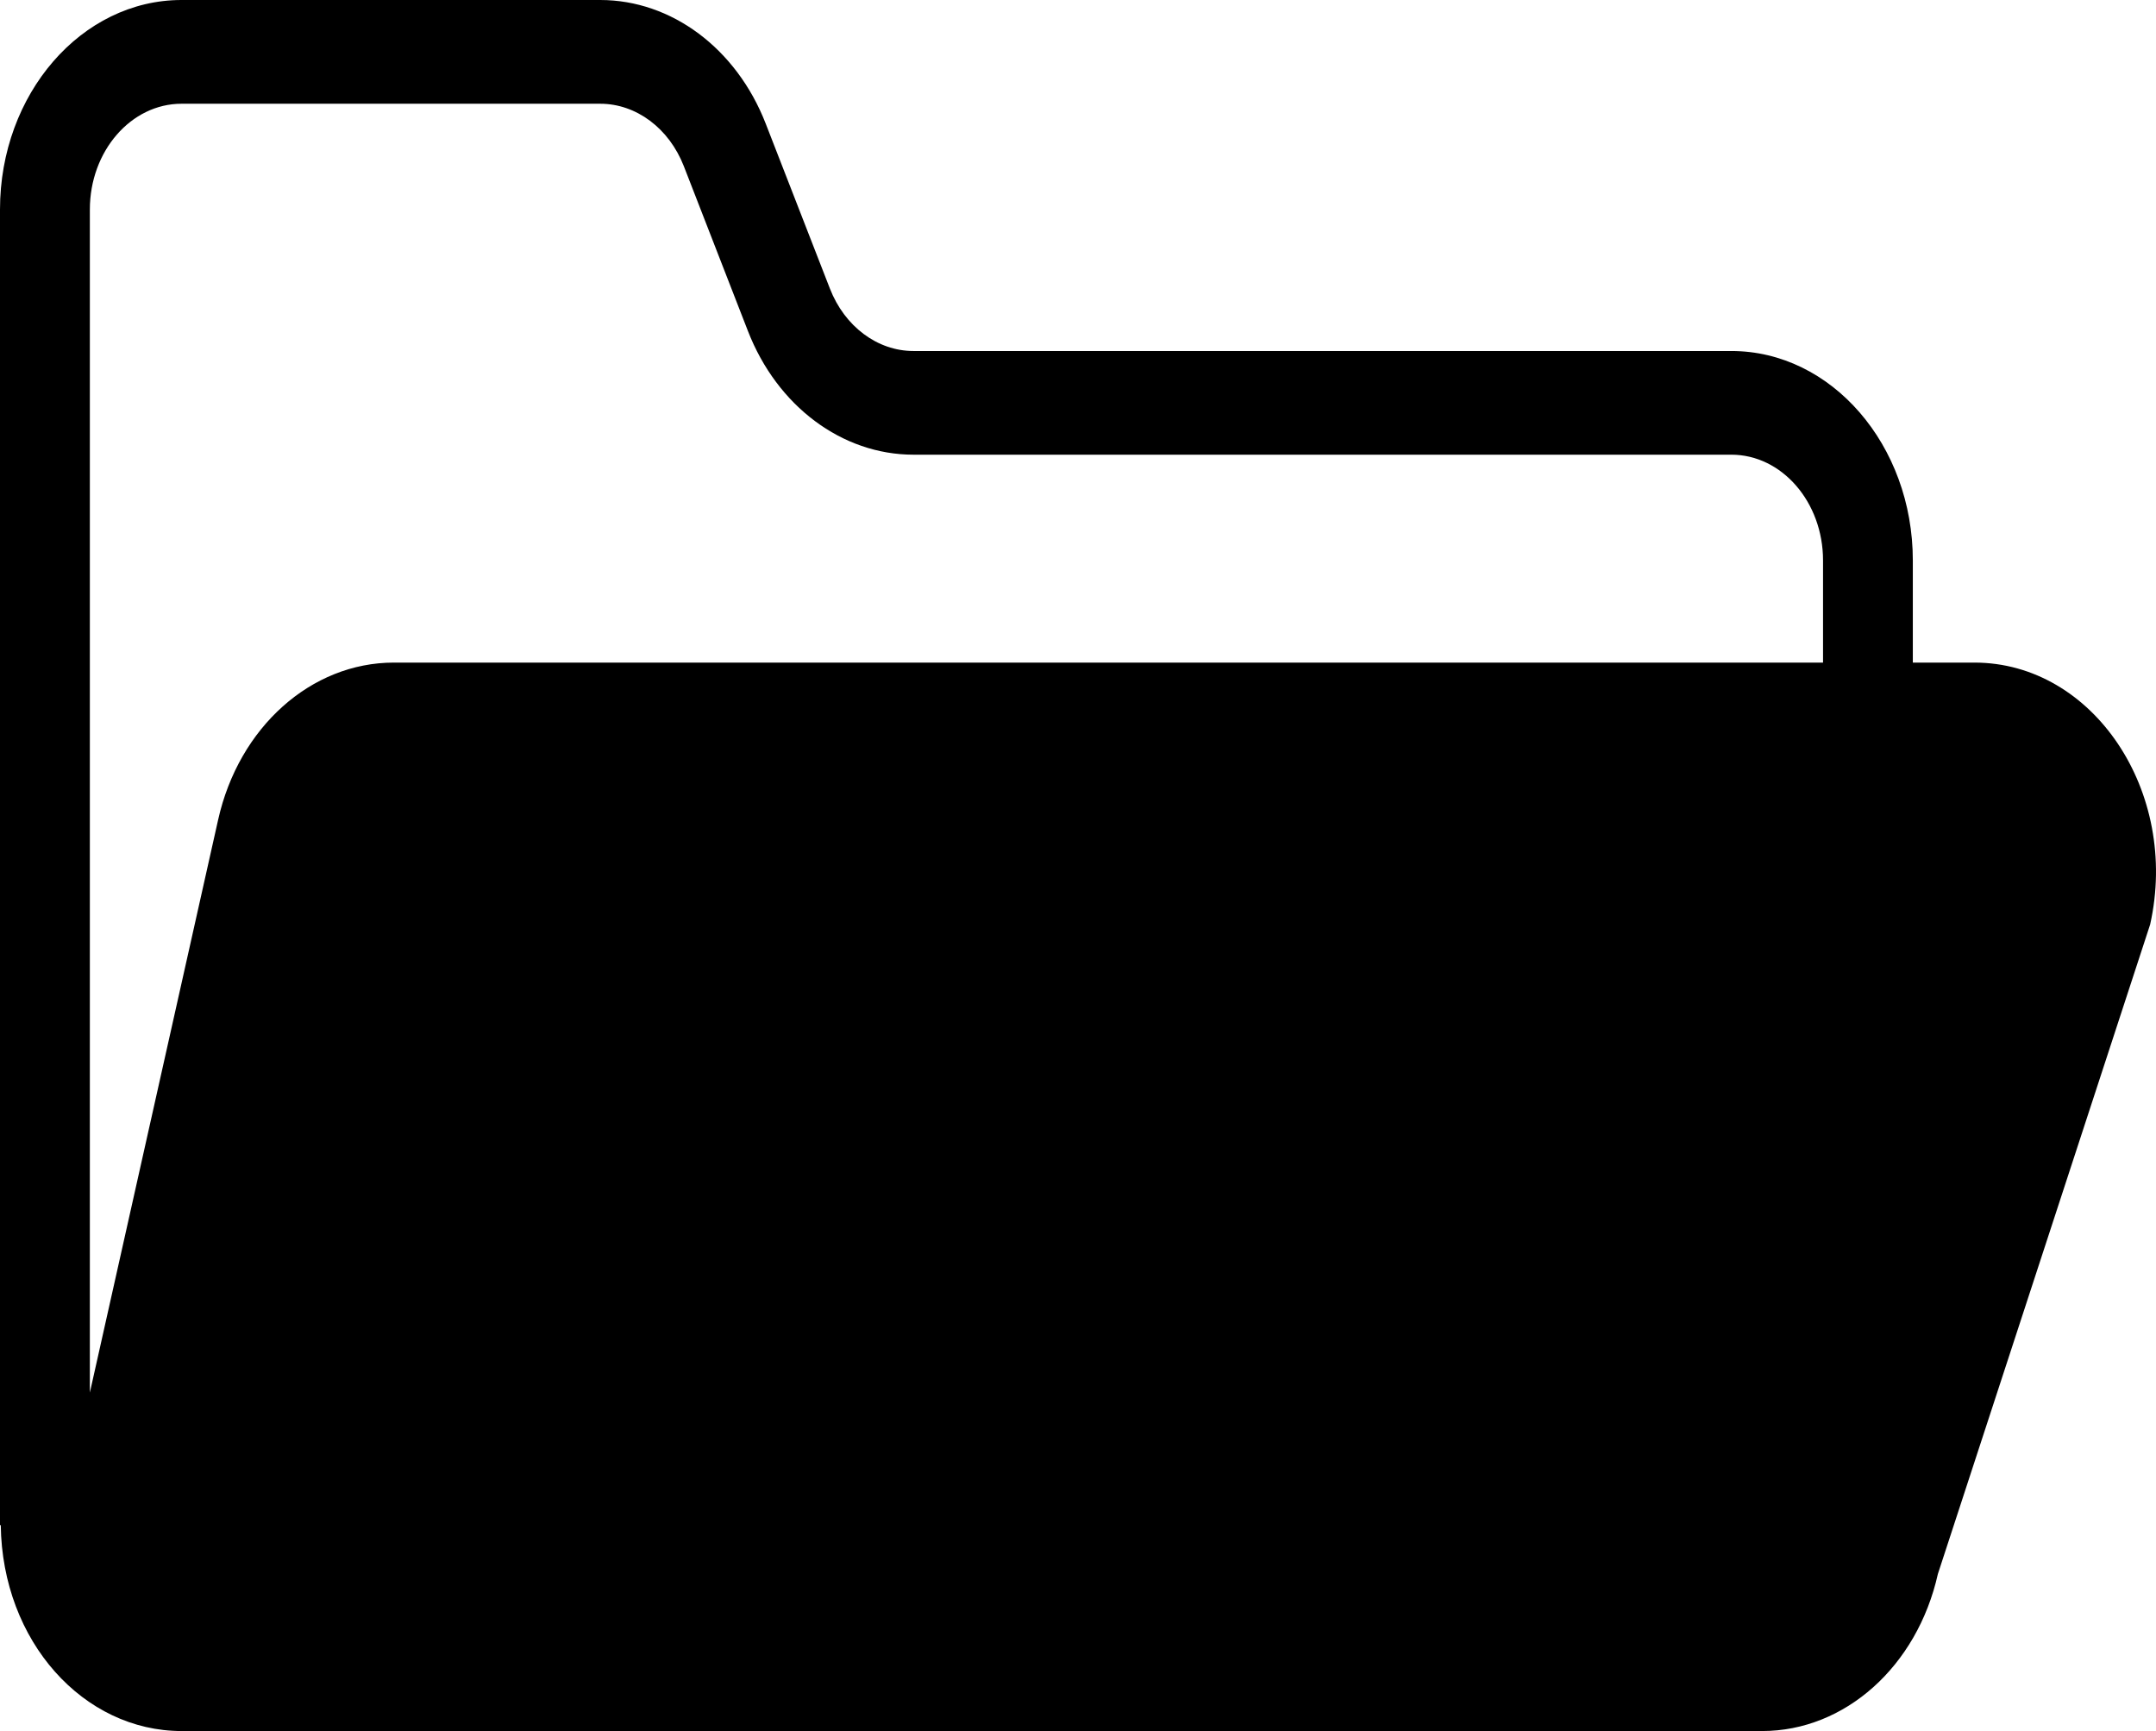 <svg width="71" height="57" viewBox="0 0 71 57" fill="none" xmlns="http://www.w3.org/2000/svg">
  <path
    d="M5.978 3.416H19.765C20.952 3.416 22.032 4.224 22.519 5.471L24.631 10.901C25.593 13.375 27.732 14.972 30.081 14.972H57.016C58.68 14.972 60.035 16.534 60.035 18.455V21.818H12.97C10.245 21.818 7.866 23.945 7.184 26.991L2.959 45.856V6.899C2.959 4.978 4.314 3.416 5.978 3.416V3.416ZM5.978 0C2.683 0 0 3.095 0 6.899V50.22H0.025C0.075 54.055 2.753 57 5.98 57H58.031C60.756 57 63.135 54.873 63.817 51.828L70.807 30.442C71.784 26.078 68.932 21.818 65.021 21.818H62.992V18.455C62.992 14.652 60.312 11.558 57.016 11.558H30.081C28.895 11.558 27.816 10.751 27.33 9.503L25.216 4.071C24.253 1.597 22.115 0 19.766 0H5.978Z"
    fill="currentColor"/>
</svg>
